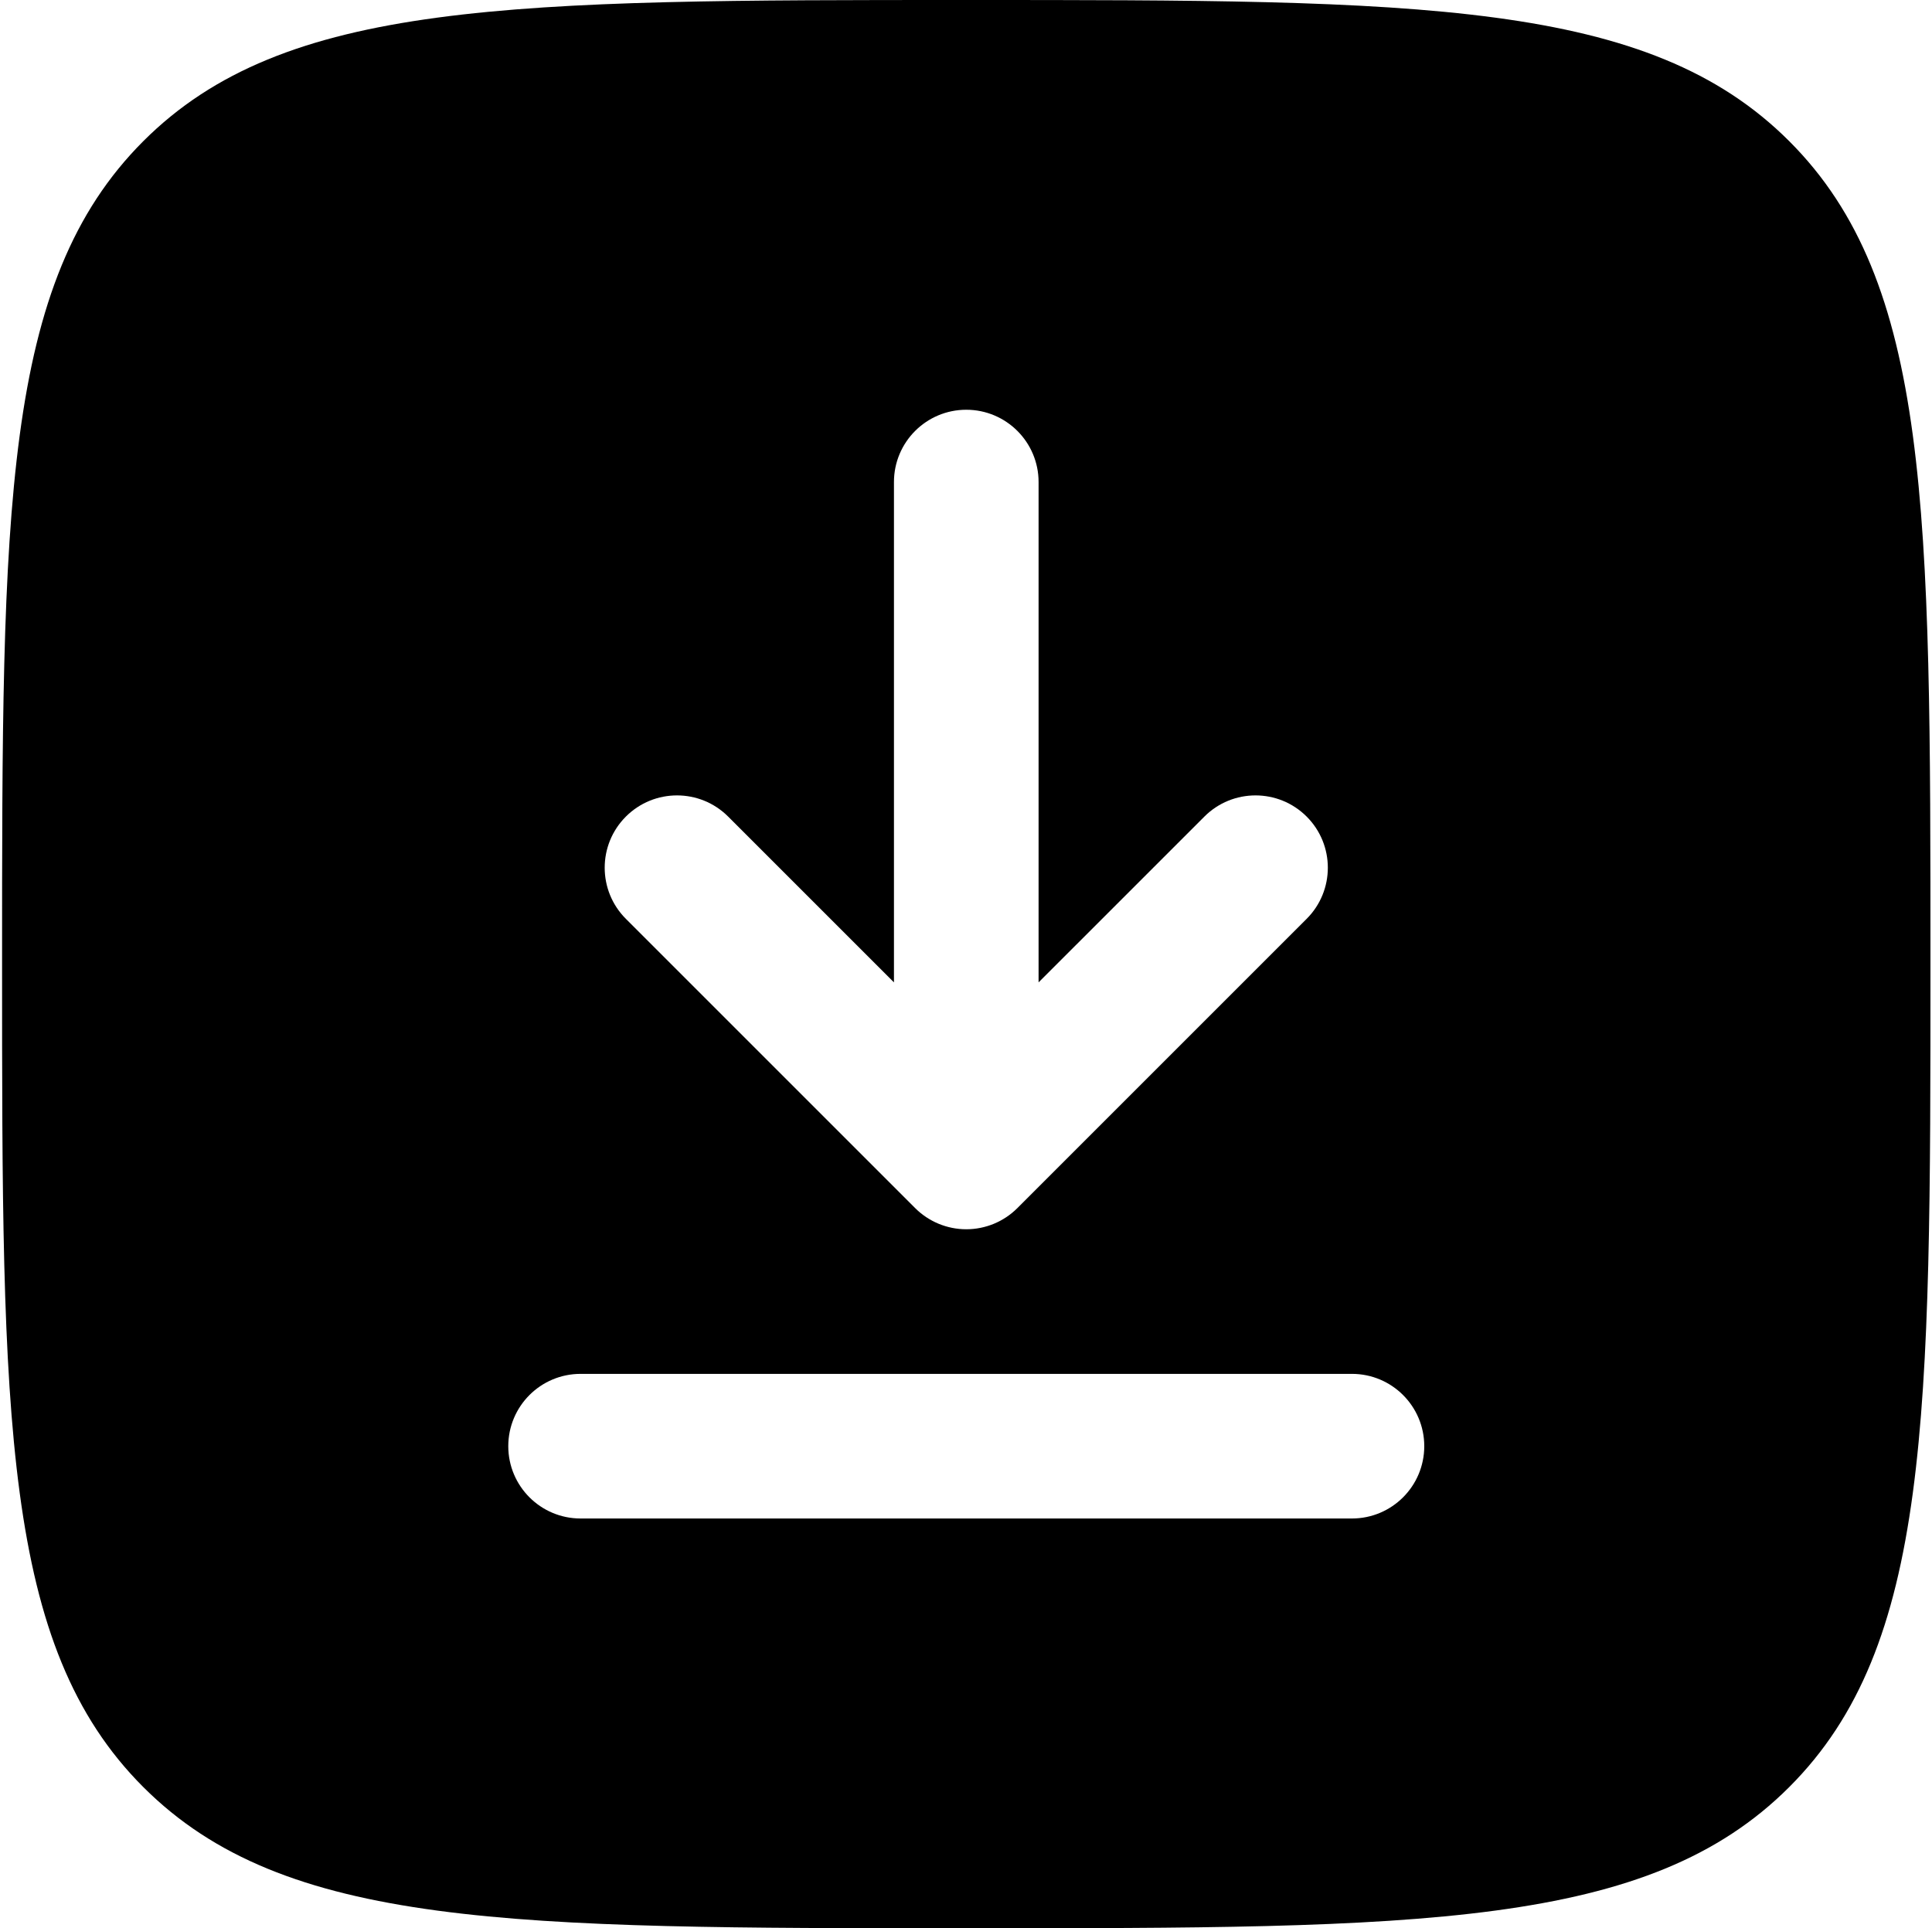 <svg width="534" height="533" viewBox="0 0 534 533" fill="none" xmlns="http://www.w3.org/2000/svg">
<path fill-rule="evenodd" clip-rule="evenodd" d="M0.574 266.5C0.574 140.871 0.574 78.056 39.602 39.028C78.63 -3.17693e-06 141.445 0 267.074 0C392.702 0 455.519 -3.17693e-06 494.545 39.028C533.574 78.056 533.574 140.871 533.574 266.5C533.574 392.128 533.574 454.945 494.545 493.971C455.519 533 392.702 533 267.074 533C141.445 533 78.63 533 39.602 493.971C0.574 454.945 0.574 392.128 0.574 266.5ZM267.074 113.262C278.113 113.262 287.062 122.211 287.062 133.25V271.545L332.892 225.717C340.698 217.912 353.351 217.912 361.157 225.717C368.962 233.523 368.962 246.177 361.157 253.982L281.207 333.932C277.46 337.682 272.375 339.788 267.074 339.788C261.774 339.788 256.689 337.682 252.942 333.932L172.991 253.982C165.185 246.177 165.185 233.523 172.991 225.717C180.796 217.912 193.452 217.912 201.258 225.717L247.087 271.545V133.25C247.087 122.211 256.036 113.262 267.074 113.262ZM160.474 379.762C149.436 379.762 140.487 388.712 140.487 399.75C140.487 410.788 149.436 419.737 160.474 419.737H373.674C384.713 419.737 393.662 410.788 393.662 399.75C393.662 388.712 384.713 379.762 373.674 379.762H160.474Z" fill="black"/>
</svg>
